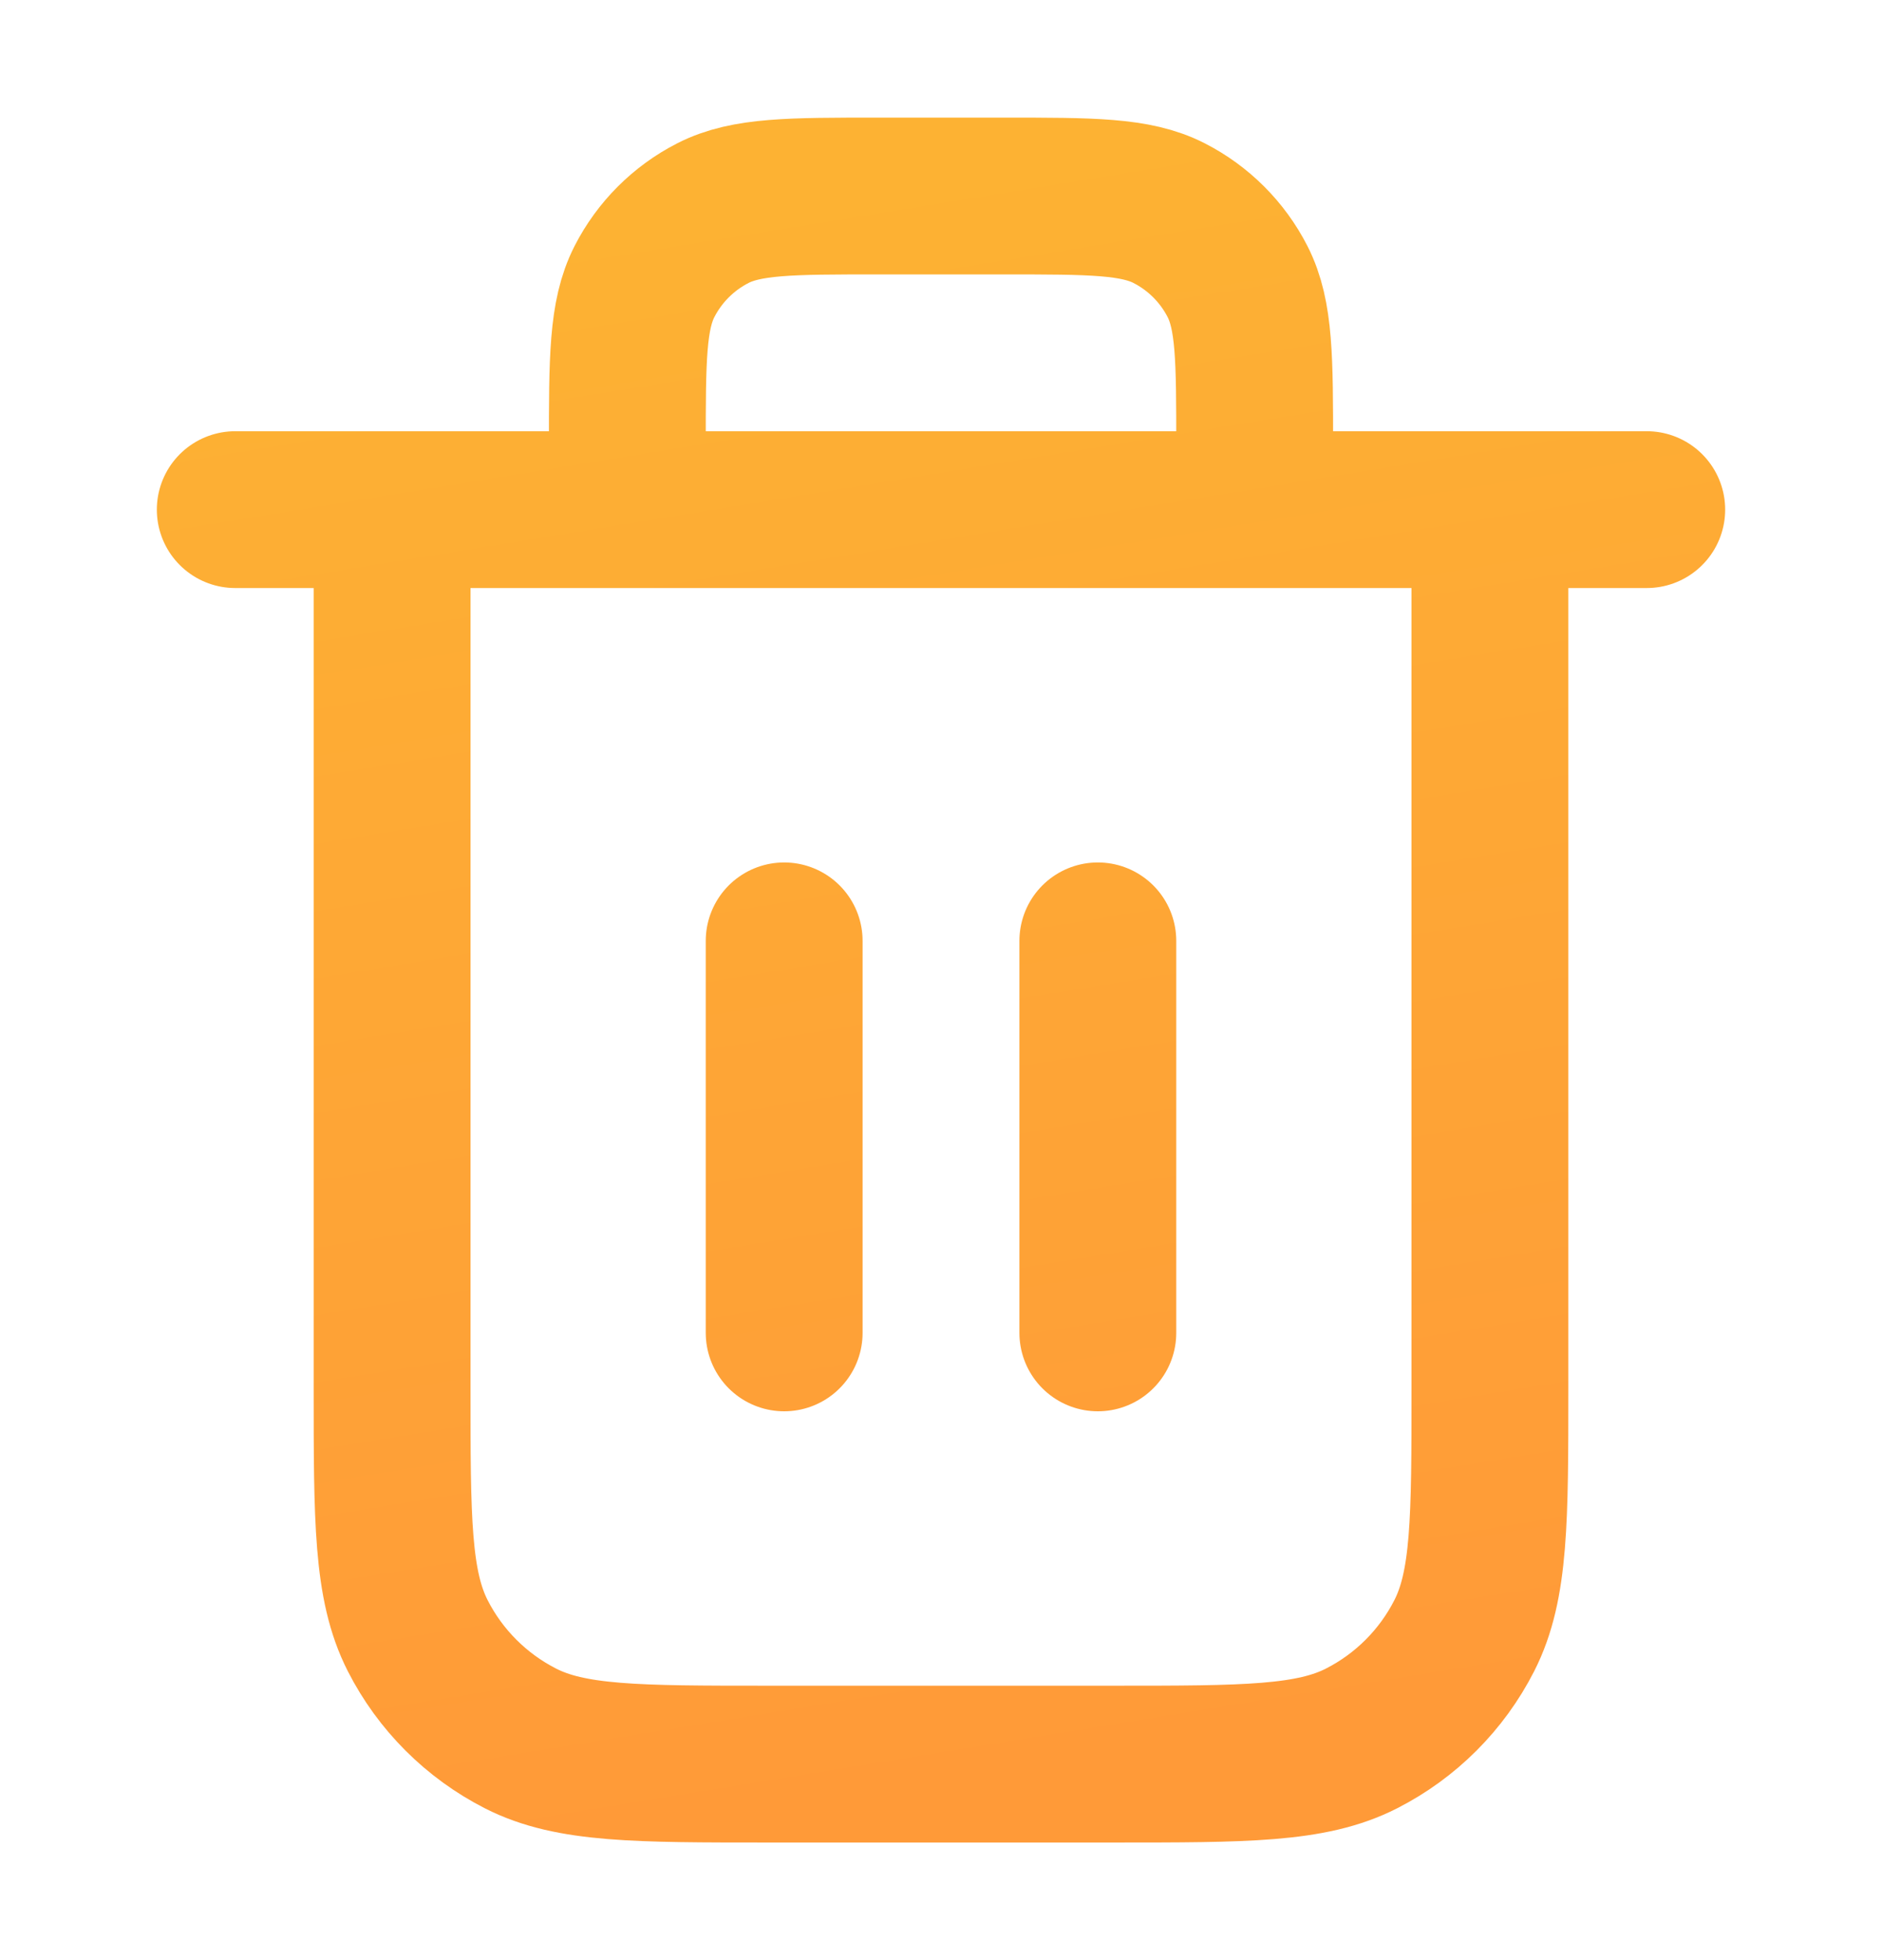 <svg width="24" height="25" viewBox="0 0 24 25" fill="none" xmlns="http://www.w3.org/2000/svg">
<path d="M16 6.5V5.7C16 4.58 16 4.02 15.782 3.592C15.59 3.216 15.284 2.91 14.908 2.718C14.48 2.5 13.92 2.5 12.8 2.5H11.2C10.08 2.5 9.52 2.5 9.092 2.718C8.716 2.91 8.41 3.216 8.218 3.592C8 4.02 8 4.58 8 5.7V6.5M10 12V17M14 12V17M3 6.5H21M19 6.5V17.7C19 19.38 19 20.22 18.673 20.862C18.385 21.427 17.927 21.885 17.362 22.173C16.72 22.5 15.88 22.5 14.2 22.5H9.8C8.12 22.5 7.28 22.5 6.638 22.173C6.074 21.885 5.615 21.427 5.327 20.862C5 20.22 5 19.38 5 17.7V6.5" stroke="url(#paint0_linear_405_11601)" stroke-width="2" stroke-linecap="round" stroke-linejoin="round"/>
<defs>
<linearGradient id="paint0_linear_405_11601" x1="10.42" y1="2.423" x2="13.688" y2="22.503" gradientUnits="userSpaceOnUse">
<stop stop-color="#FDB233"/>
<stop offset="1" stop-color="#FF9A38"/>
</linearGradient>
</defs>
</svg>
